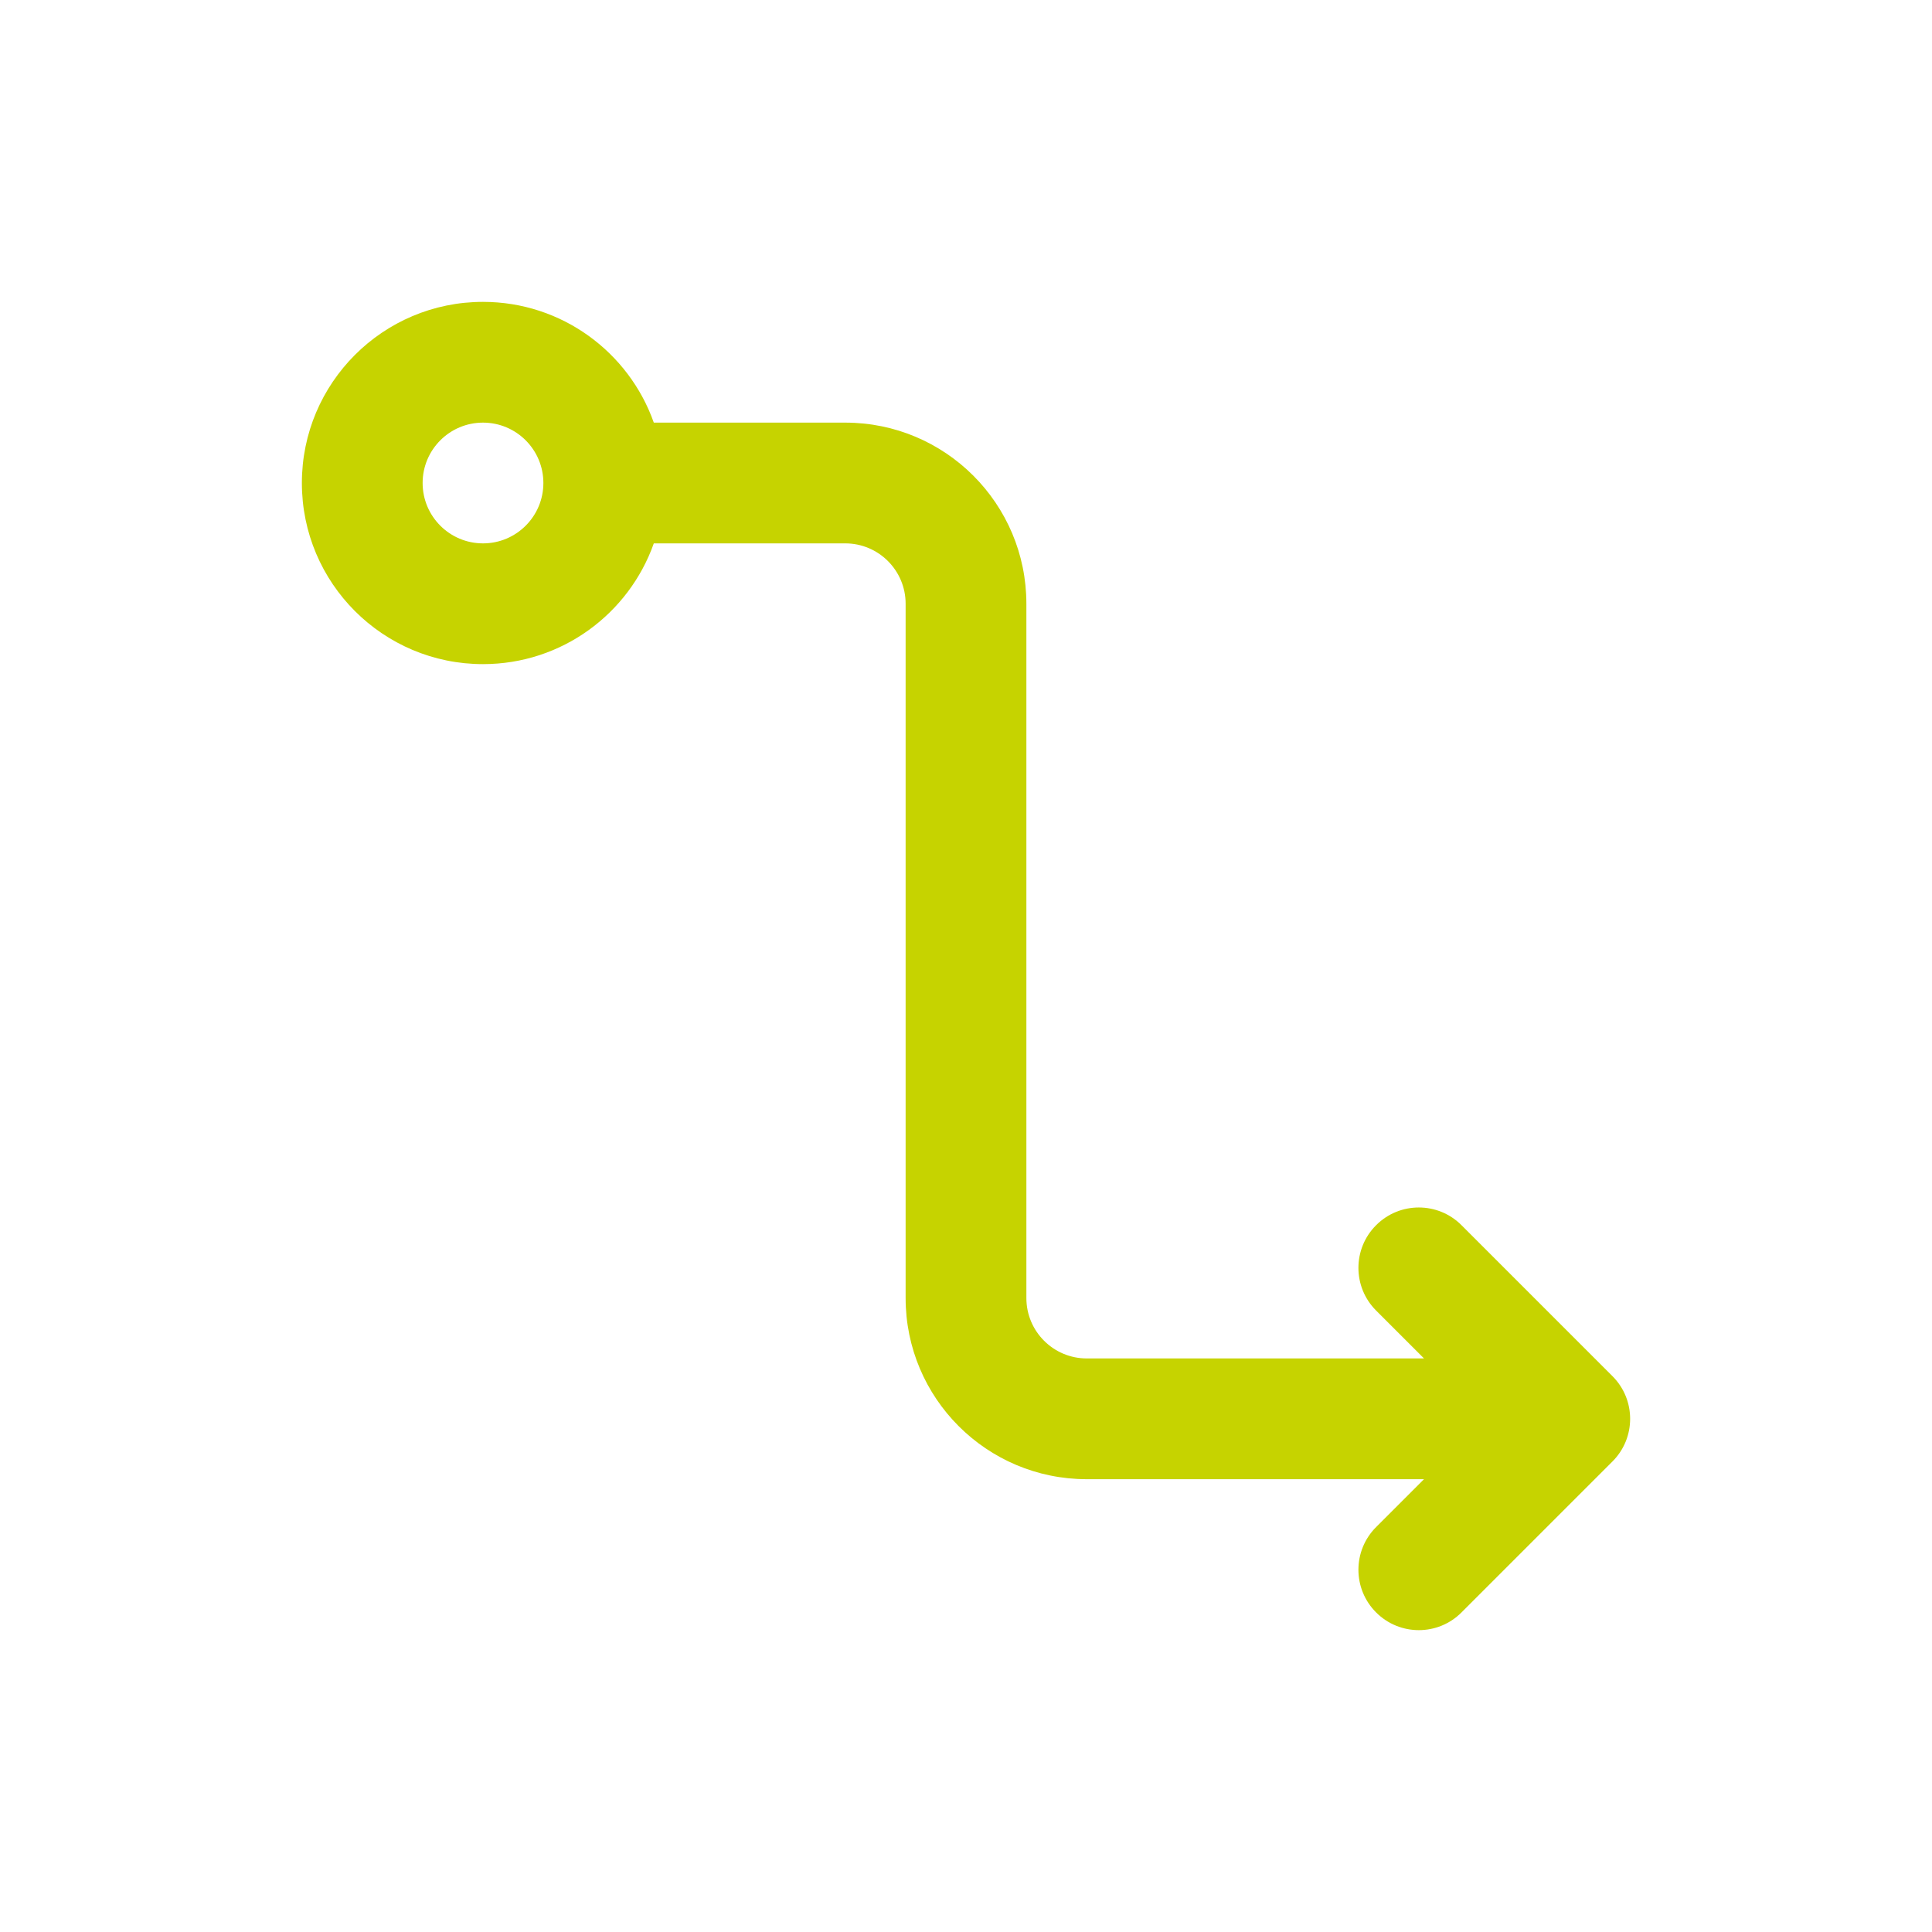 <svg width="32" height="32" viewBox="0 0 32 32" fill="none" xmlns="http://www.w3.org/2000/svg">
<path fill-rule="evenodd" clip-rule="evenodd" d="M5 8C5 6.343 6.343 5 8 5C9.306 5 10.418 5.835 10.829 7H14C15.657 7 17 8.343 17 10V21.5C17 22.052 17.448 22.5 18 22.5H23.586L22.793 21.707C22.402 21.317 22.402 20.683 22.793 20.293C23.183 19.902 23.817 19.902 24.207 20.293L26.707 22.793C27.098 23.183 27.098 23.817 26.707 24.207L24.207 26.707C23.817 27.098 23.183 27.098 22.793 26.707C22.402 26.317 22.402 25.683 22.793 25.293L23.586 24.5H18C16.343 24.5 15 23.157 15 21.5V10C15 9.448 14.552 9 14 9H10.829C10.417 10.165 9.306 11 8 11C6.343 11 5 9.657 5 8ZM8 7C7.448 7 7 7.448 7 8C7 8.552 7.448 9 8 9C8.552 9 9 8.552 9 8C9 7.448 8.552 7 8 7Z" fill="#C6D300"/>
</svg>
